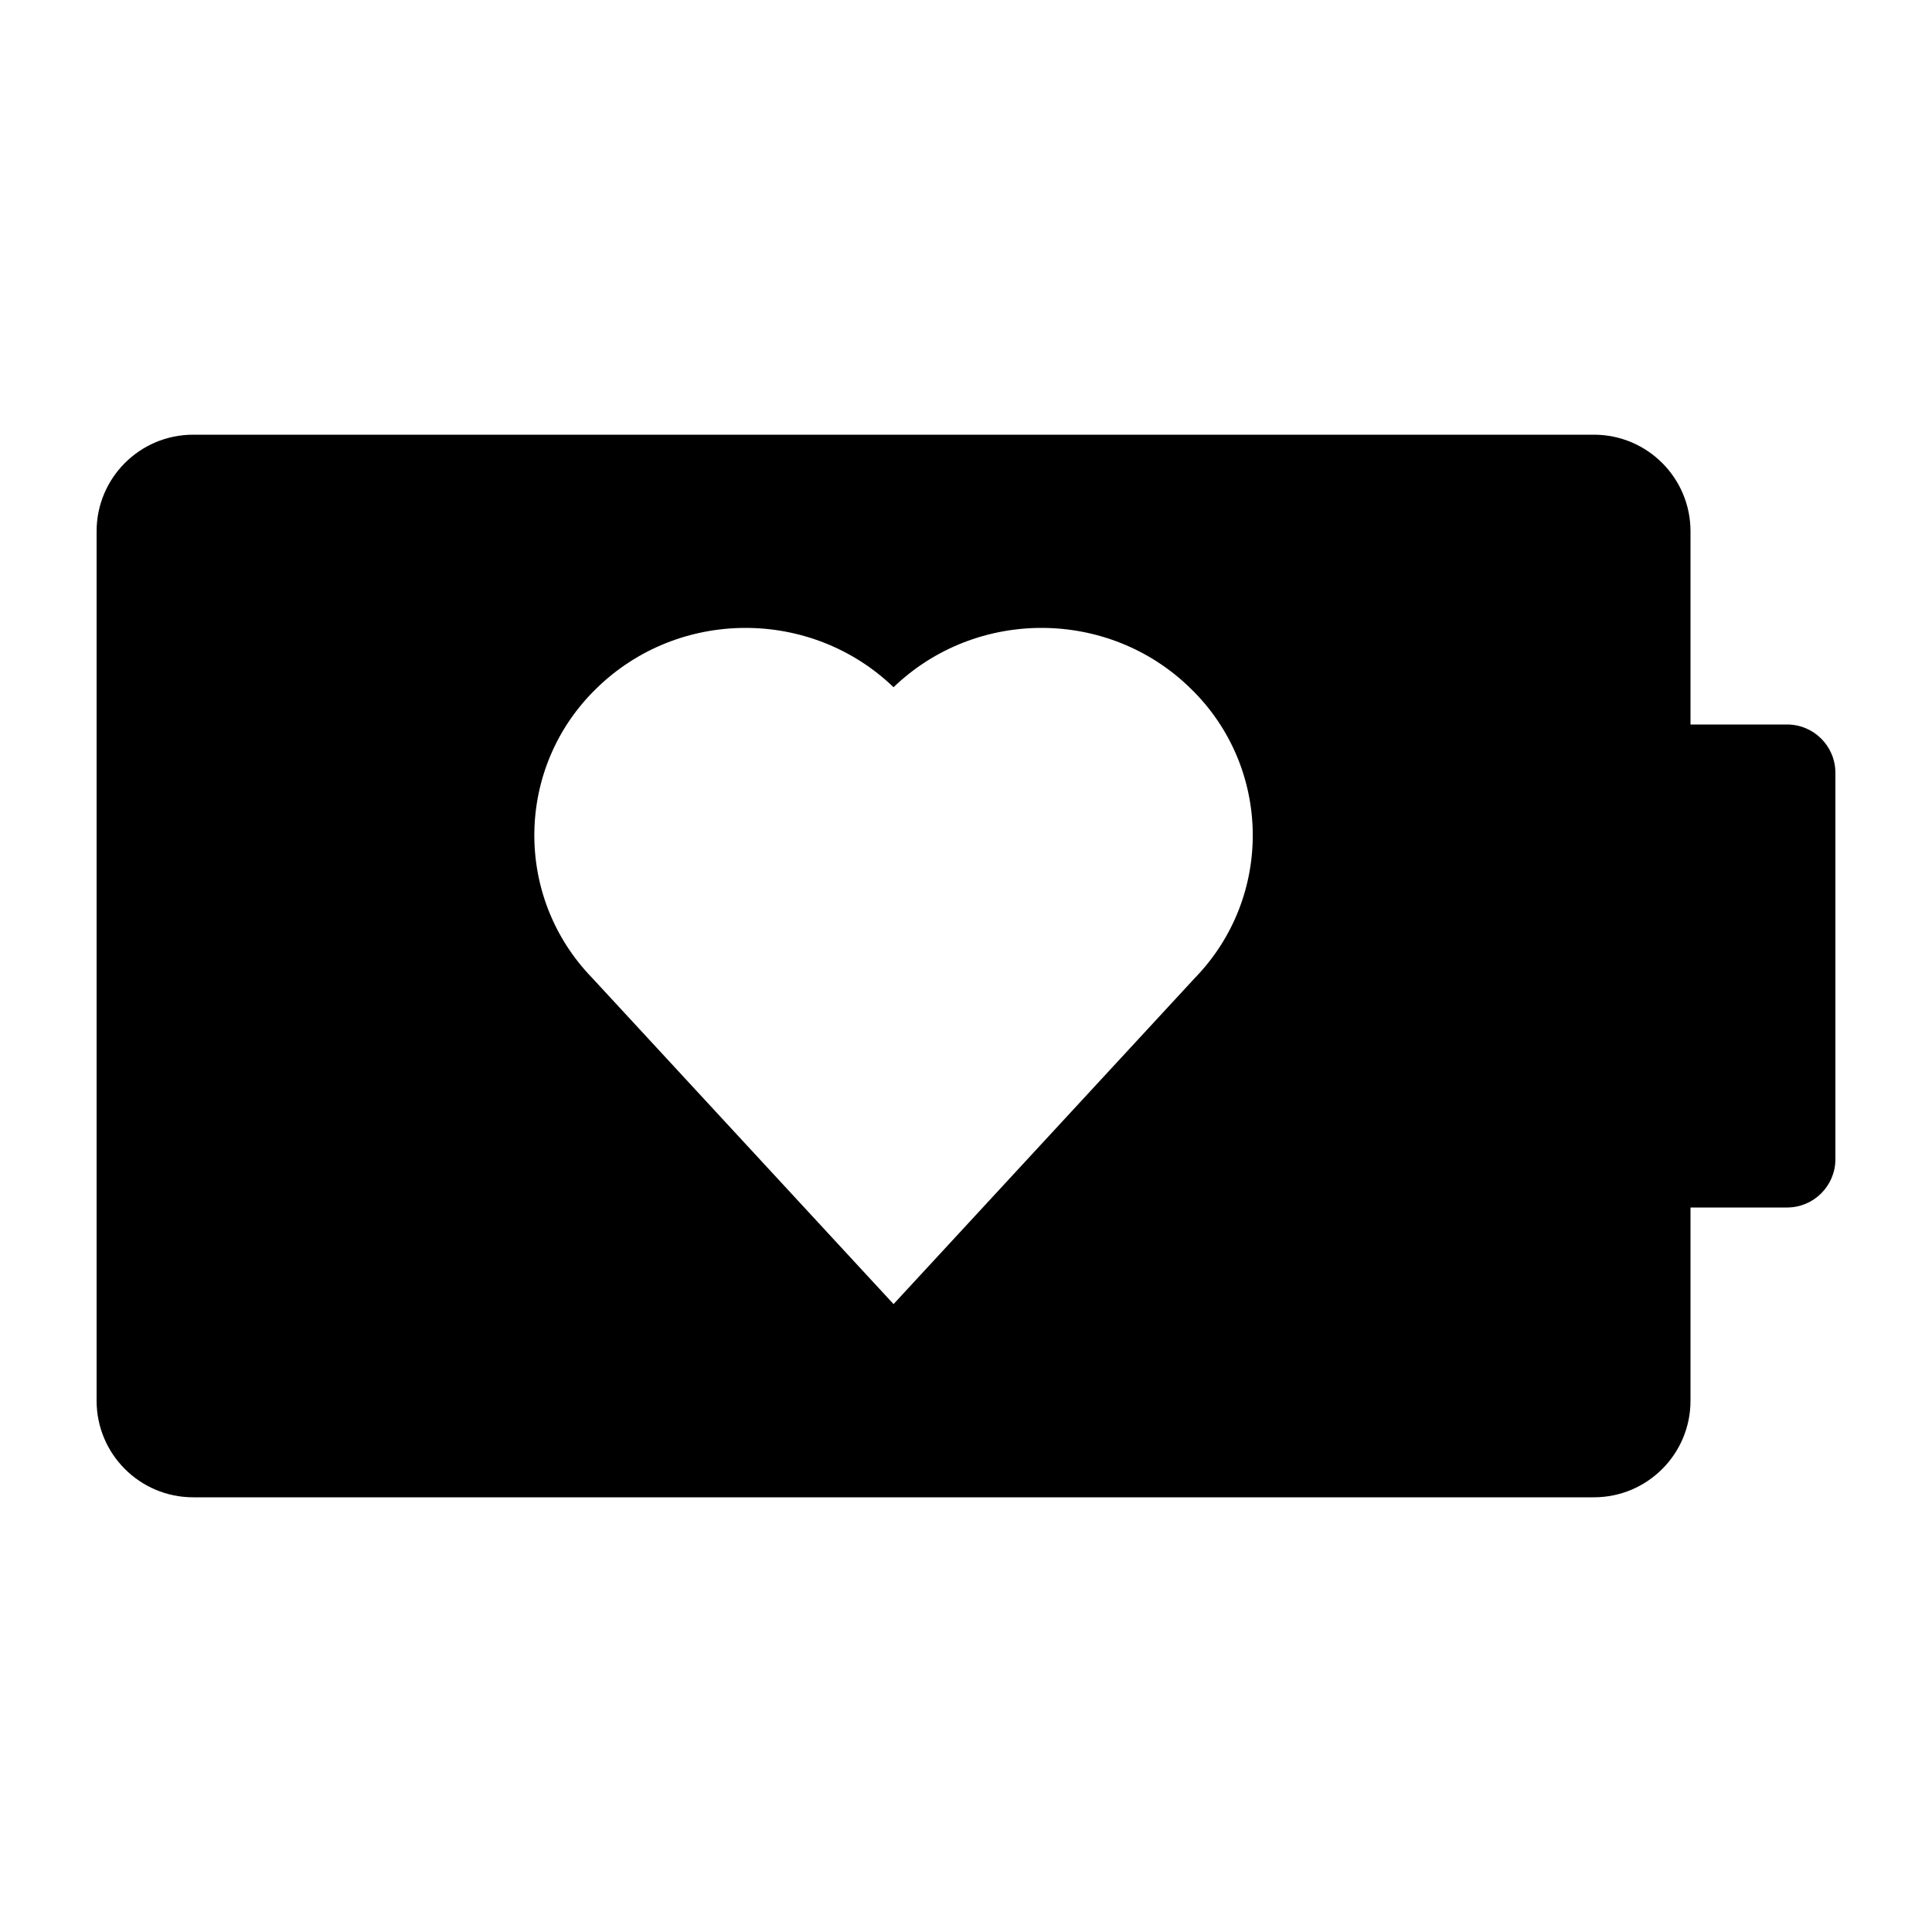 <svg width="24" height="24" viewBox="0 0 24 24" fill="currentColor" xmlns="http://www.w3.org/2000/svg">
<path fill-rule="evenodd" clip-rule="evenodd" d="M22.2 9H21V6.6C21 5.937 20.463 5.4 19.8 5.4H2.4C1.737 5.4 1.2 5.937 1.2 6.6V17.4C1.2 18.063 1.737 18.6 2.4 18.6H19.8C20.463 18.6 21 18.063 21 17.4V15H22.2C22.531 15 22.8 14.731 22.8 14.4V9.6C22.8 9.269 22.531 9 22.2 9ZM14.843 12.149L11.1 16.2L7.357 12.149C6.379 11.142 6.401 9.534 7.406 8.555C8.425 7.554 10.073 7.549 11.1 8.537C12.127 7.549 13.775 7.554 14.793 8.555C15.799 9.534 15.821 11.142 14.843 12.149Z" fill="currentColor"/>
</svg>

